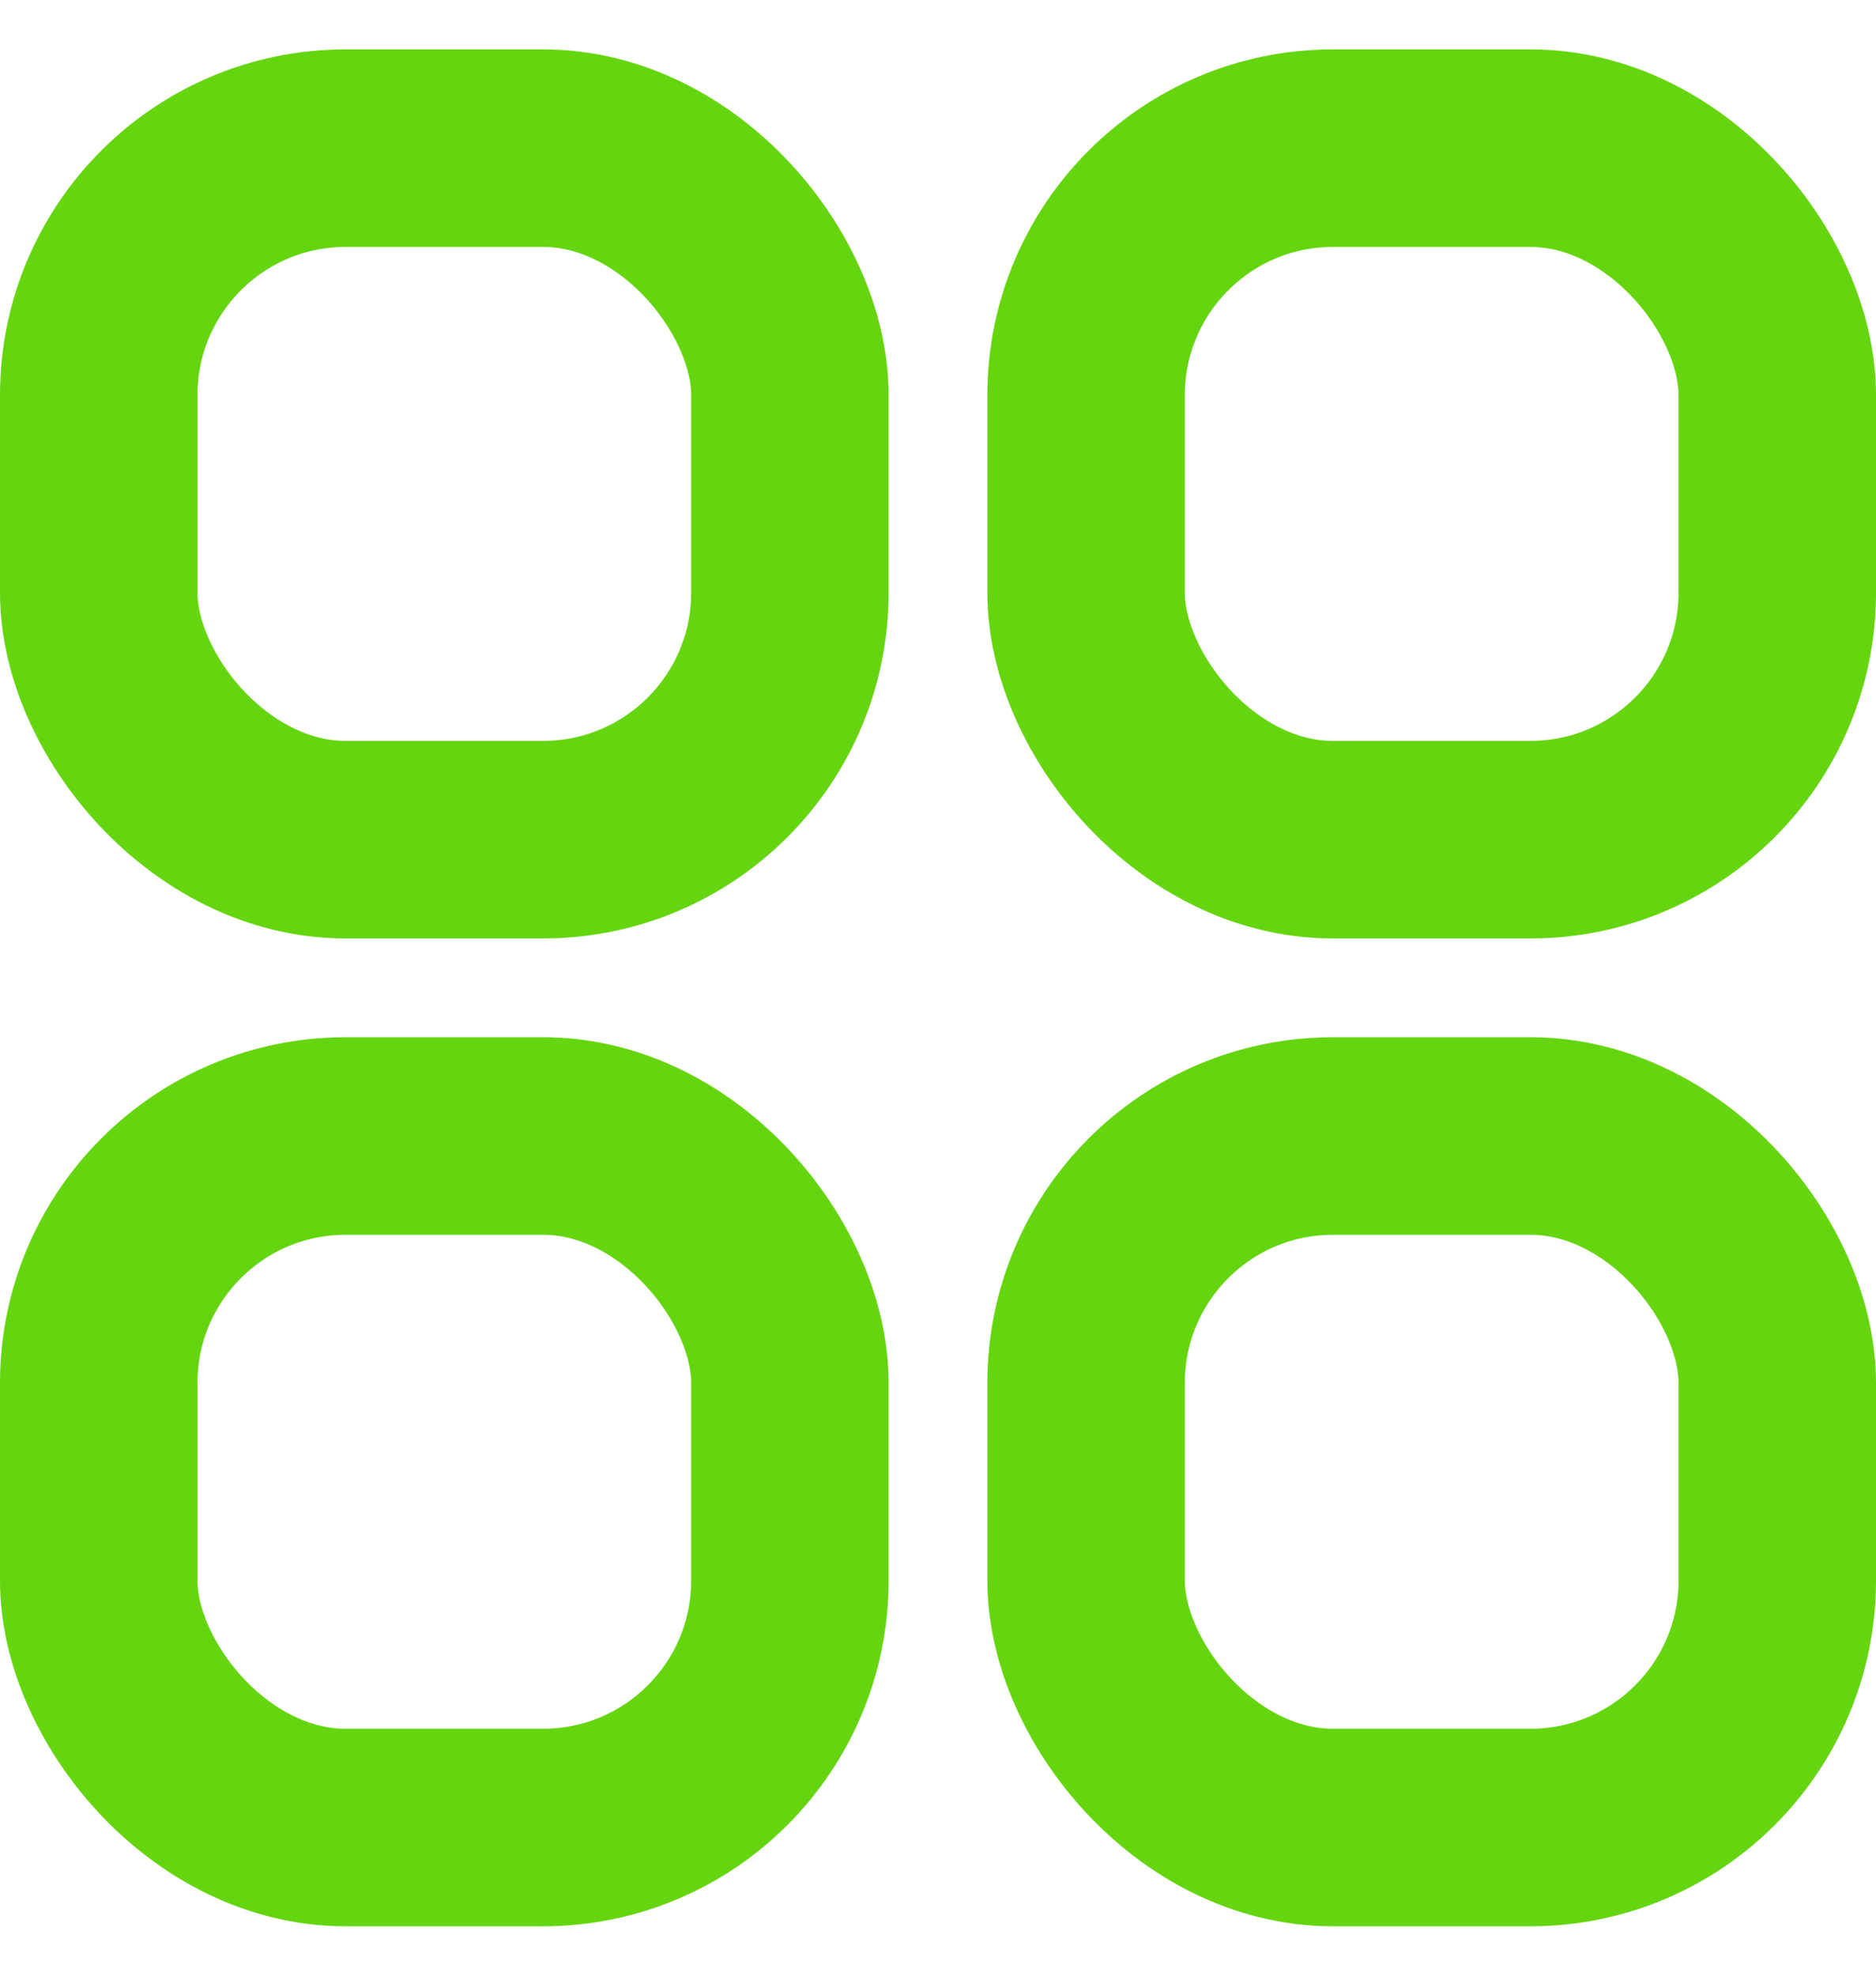 <svg width="19" height="20" viewBox="0 0 19 20" fill="none" xmlns="http://www.w3.org/2000/svg">
<rect x="1" y="1.5" width="7" height="7" rx="2.5" stroke="#65D510" stroke-width="2"/>
<rect x="1" y="11.5" width="7" height="7" rx="2.5" stroke="#65D510" stroke-width="2"/>
<rect x="11" y="1.5" width="7" height="7" rx="2.5" stroke="#65D510" stroke-width="2"/>
<rect x="11" y="11.5" width="7" height="7" rx="2.5" stroke="#65D510" stroke-width="2"/>
</svg>
